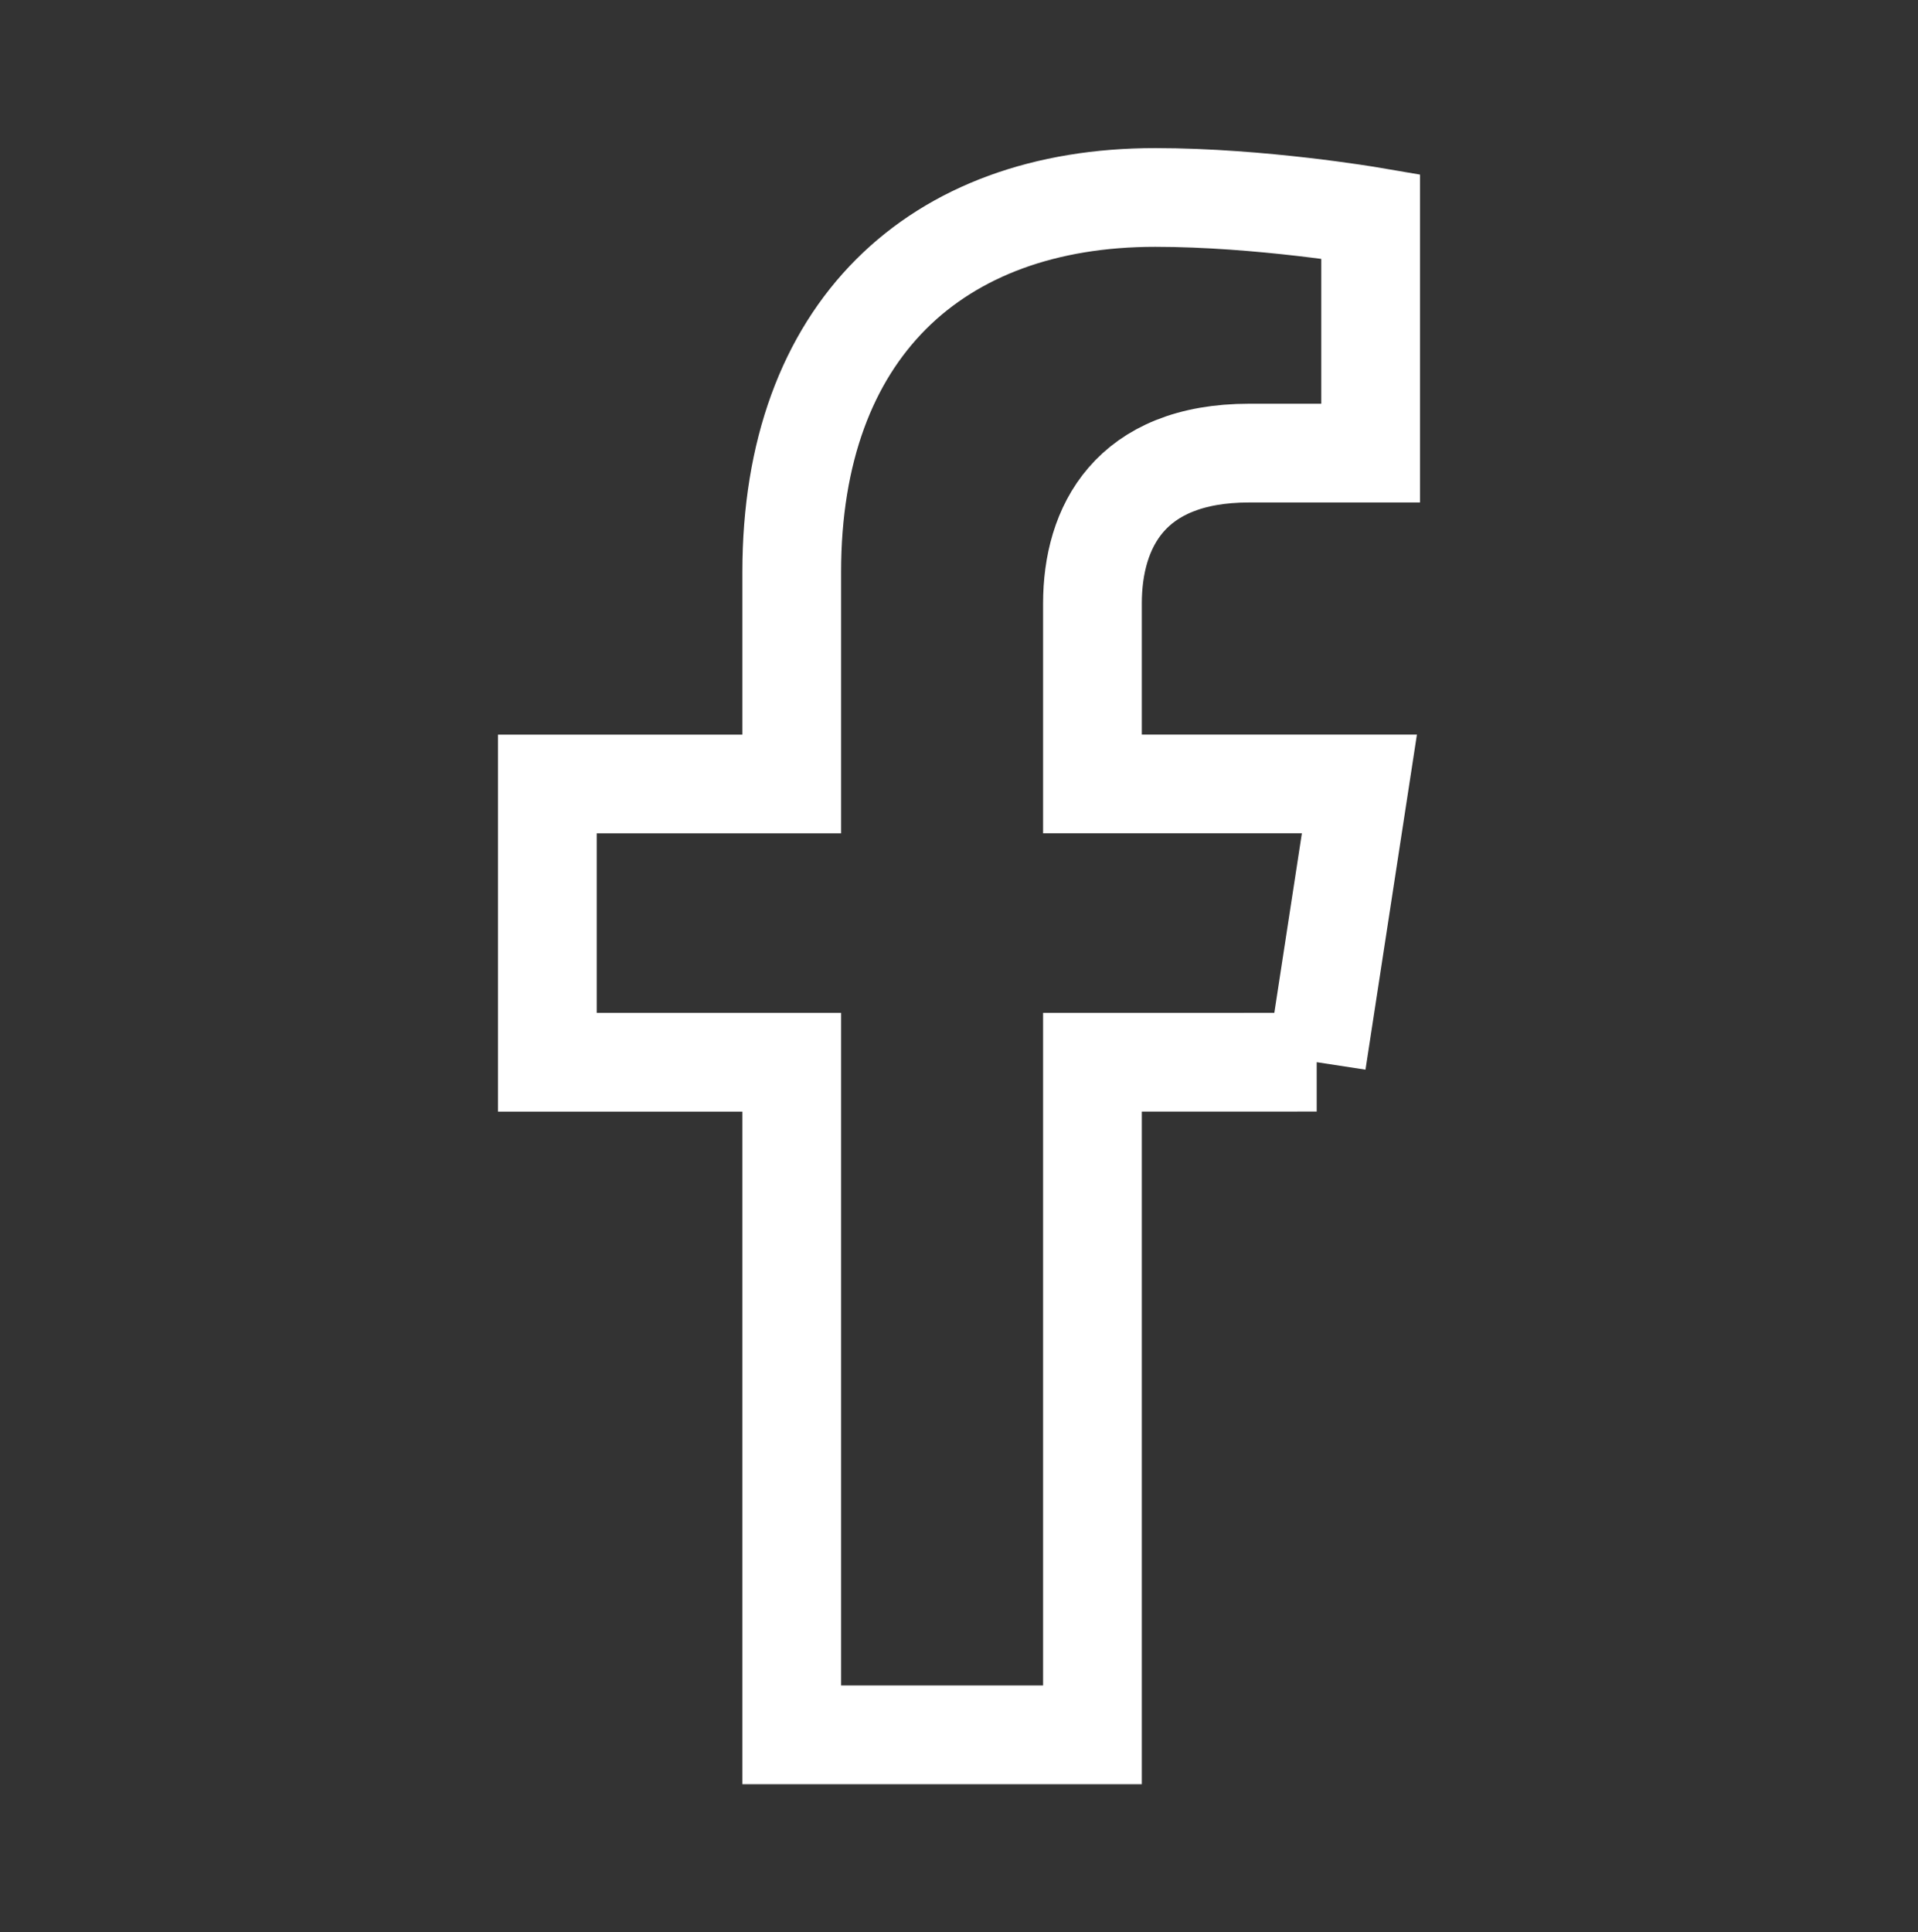 <svg width="136" height="137" fill="none" xmlns="http://www.w3.org/2000/svg"><rect width="100%" height="100%" fill="#333333" stroke="none"/><path d="M93.363 75.309l3.028-19.726H77.463V42.783c0-5.396 2.643-10.658 11.121-10.658h8.604V15.332S89.381 14 81.915 14c-15.587 0-25.775 9.449-25.775 26.552v15.035H38.812v19.726h17.328V123h21.323V75.312l15.9-.003z" stroke="#fff" stroke-width="7"/></svg>